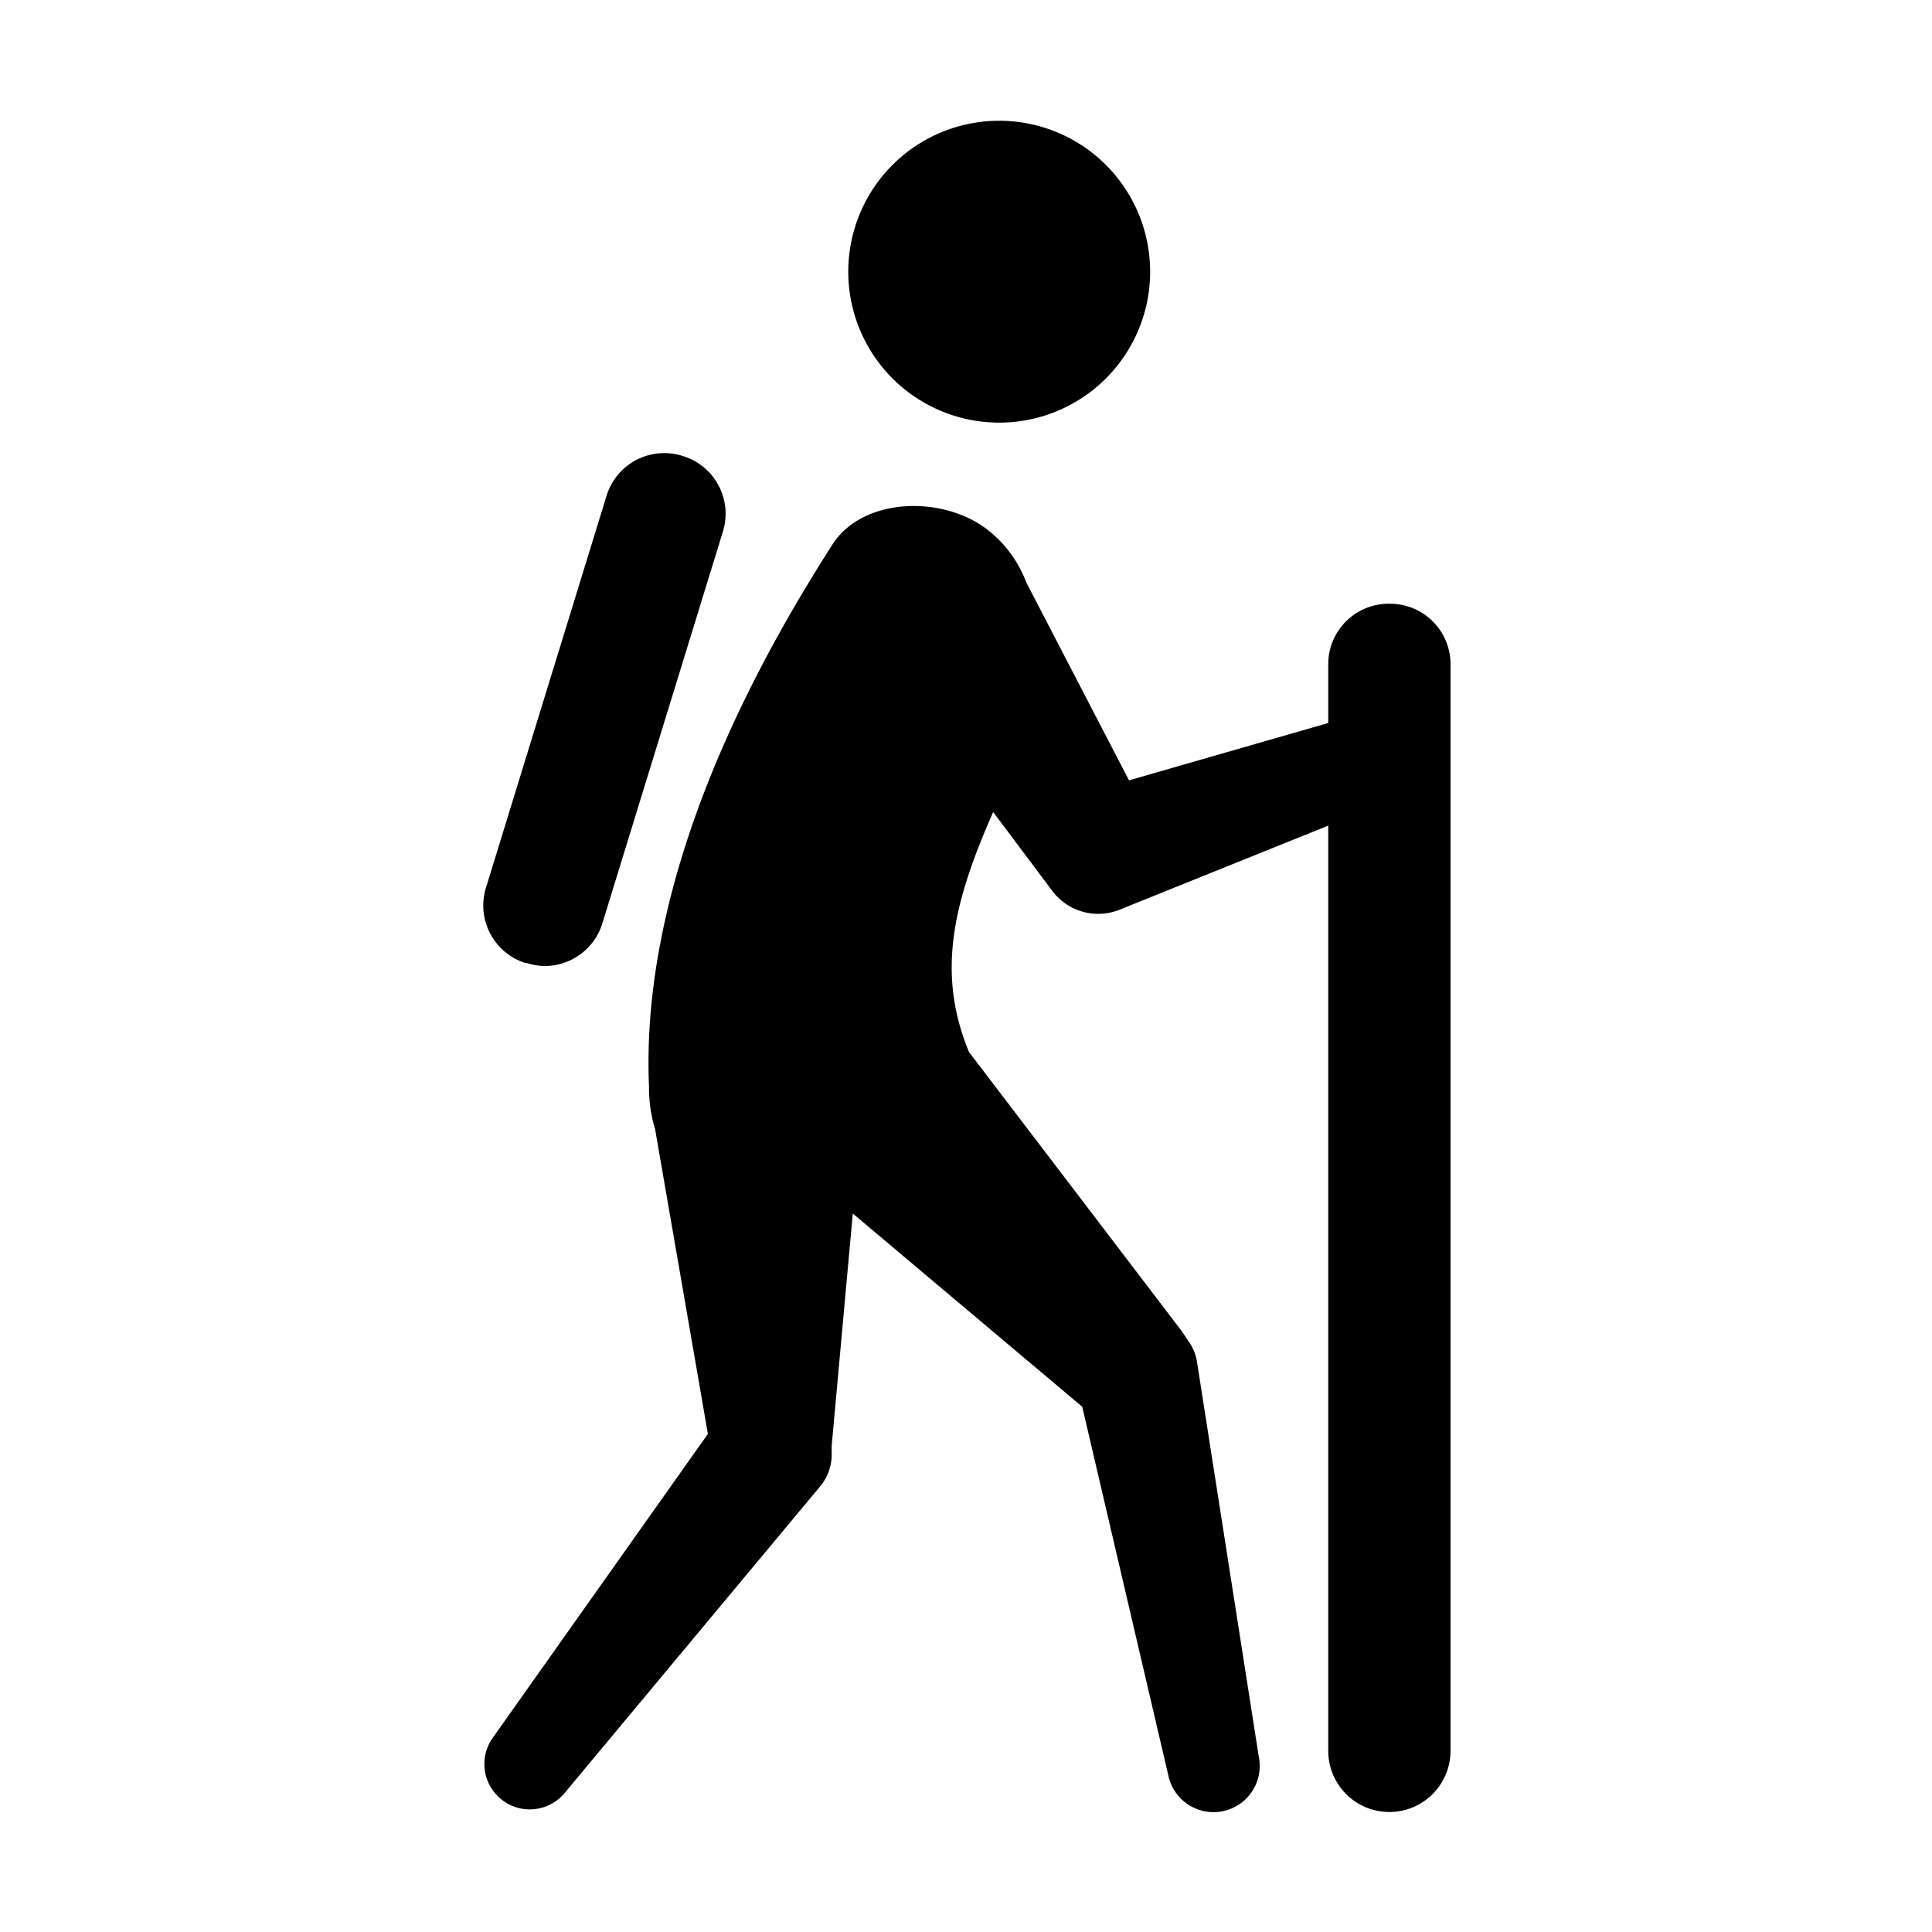 <svg xmlns="http://www.w3.org/2000/svg" viewBox="0 0 128 128"><path d="M56.2 18a10 10 0 1 1 10 10 10 10 0 0 1-10-10zM92 40a4 4 0 0 0-4 4v3.9l-13.2 3.8L68 38.6a8 8 0 0 0-2.7-3.6c-3-2.2-8.1-2-10.1 1C45.5 51.1 42.6 63.1 43 72a9.2 9.2 0 0 0 .4 2.8L46.9 95l-14.3 20.2a3 3 0 0 0 .6 4 3 3 0 0 0 4.2-.4l17-20.4a3.3 3.3 0 0 0 .7-1.9v-.7l1.4-15.4 15.2 12.8 5.7 24.4a3 3 0 0 0 6-1.2l-4.1-26.2a3.2 3.2 0 0 0-.6-1.4l-.4-.6-14.1-18.5c-2.2-5.3-1-10 1.6-15.9l3.6 4.8.3.4a3.8 3.8 0 0 0 4.4 1.3L88 54.7V116a4 4 0 0 0 8.1 0V44a4 4 0 0 0-4-4zM34.9 63.8a4 4 0 0 0 1.1.2 4 4 0 0 0 3.9-2.8l8-26a4 4 0 0 0-2.7-5 4 4 0 0 0-5 2.6l-8 26a4 4 0 0 0 2.6 5z"/></svg>